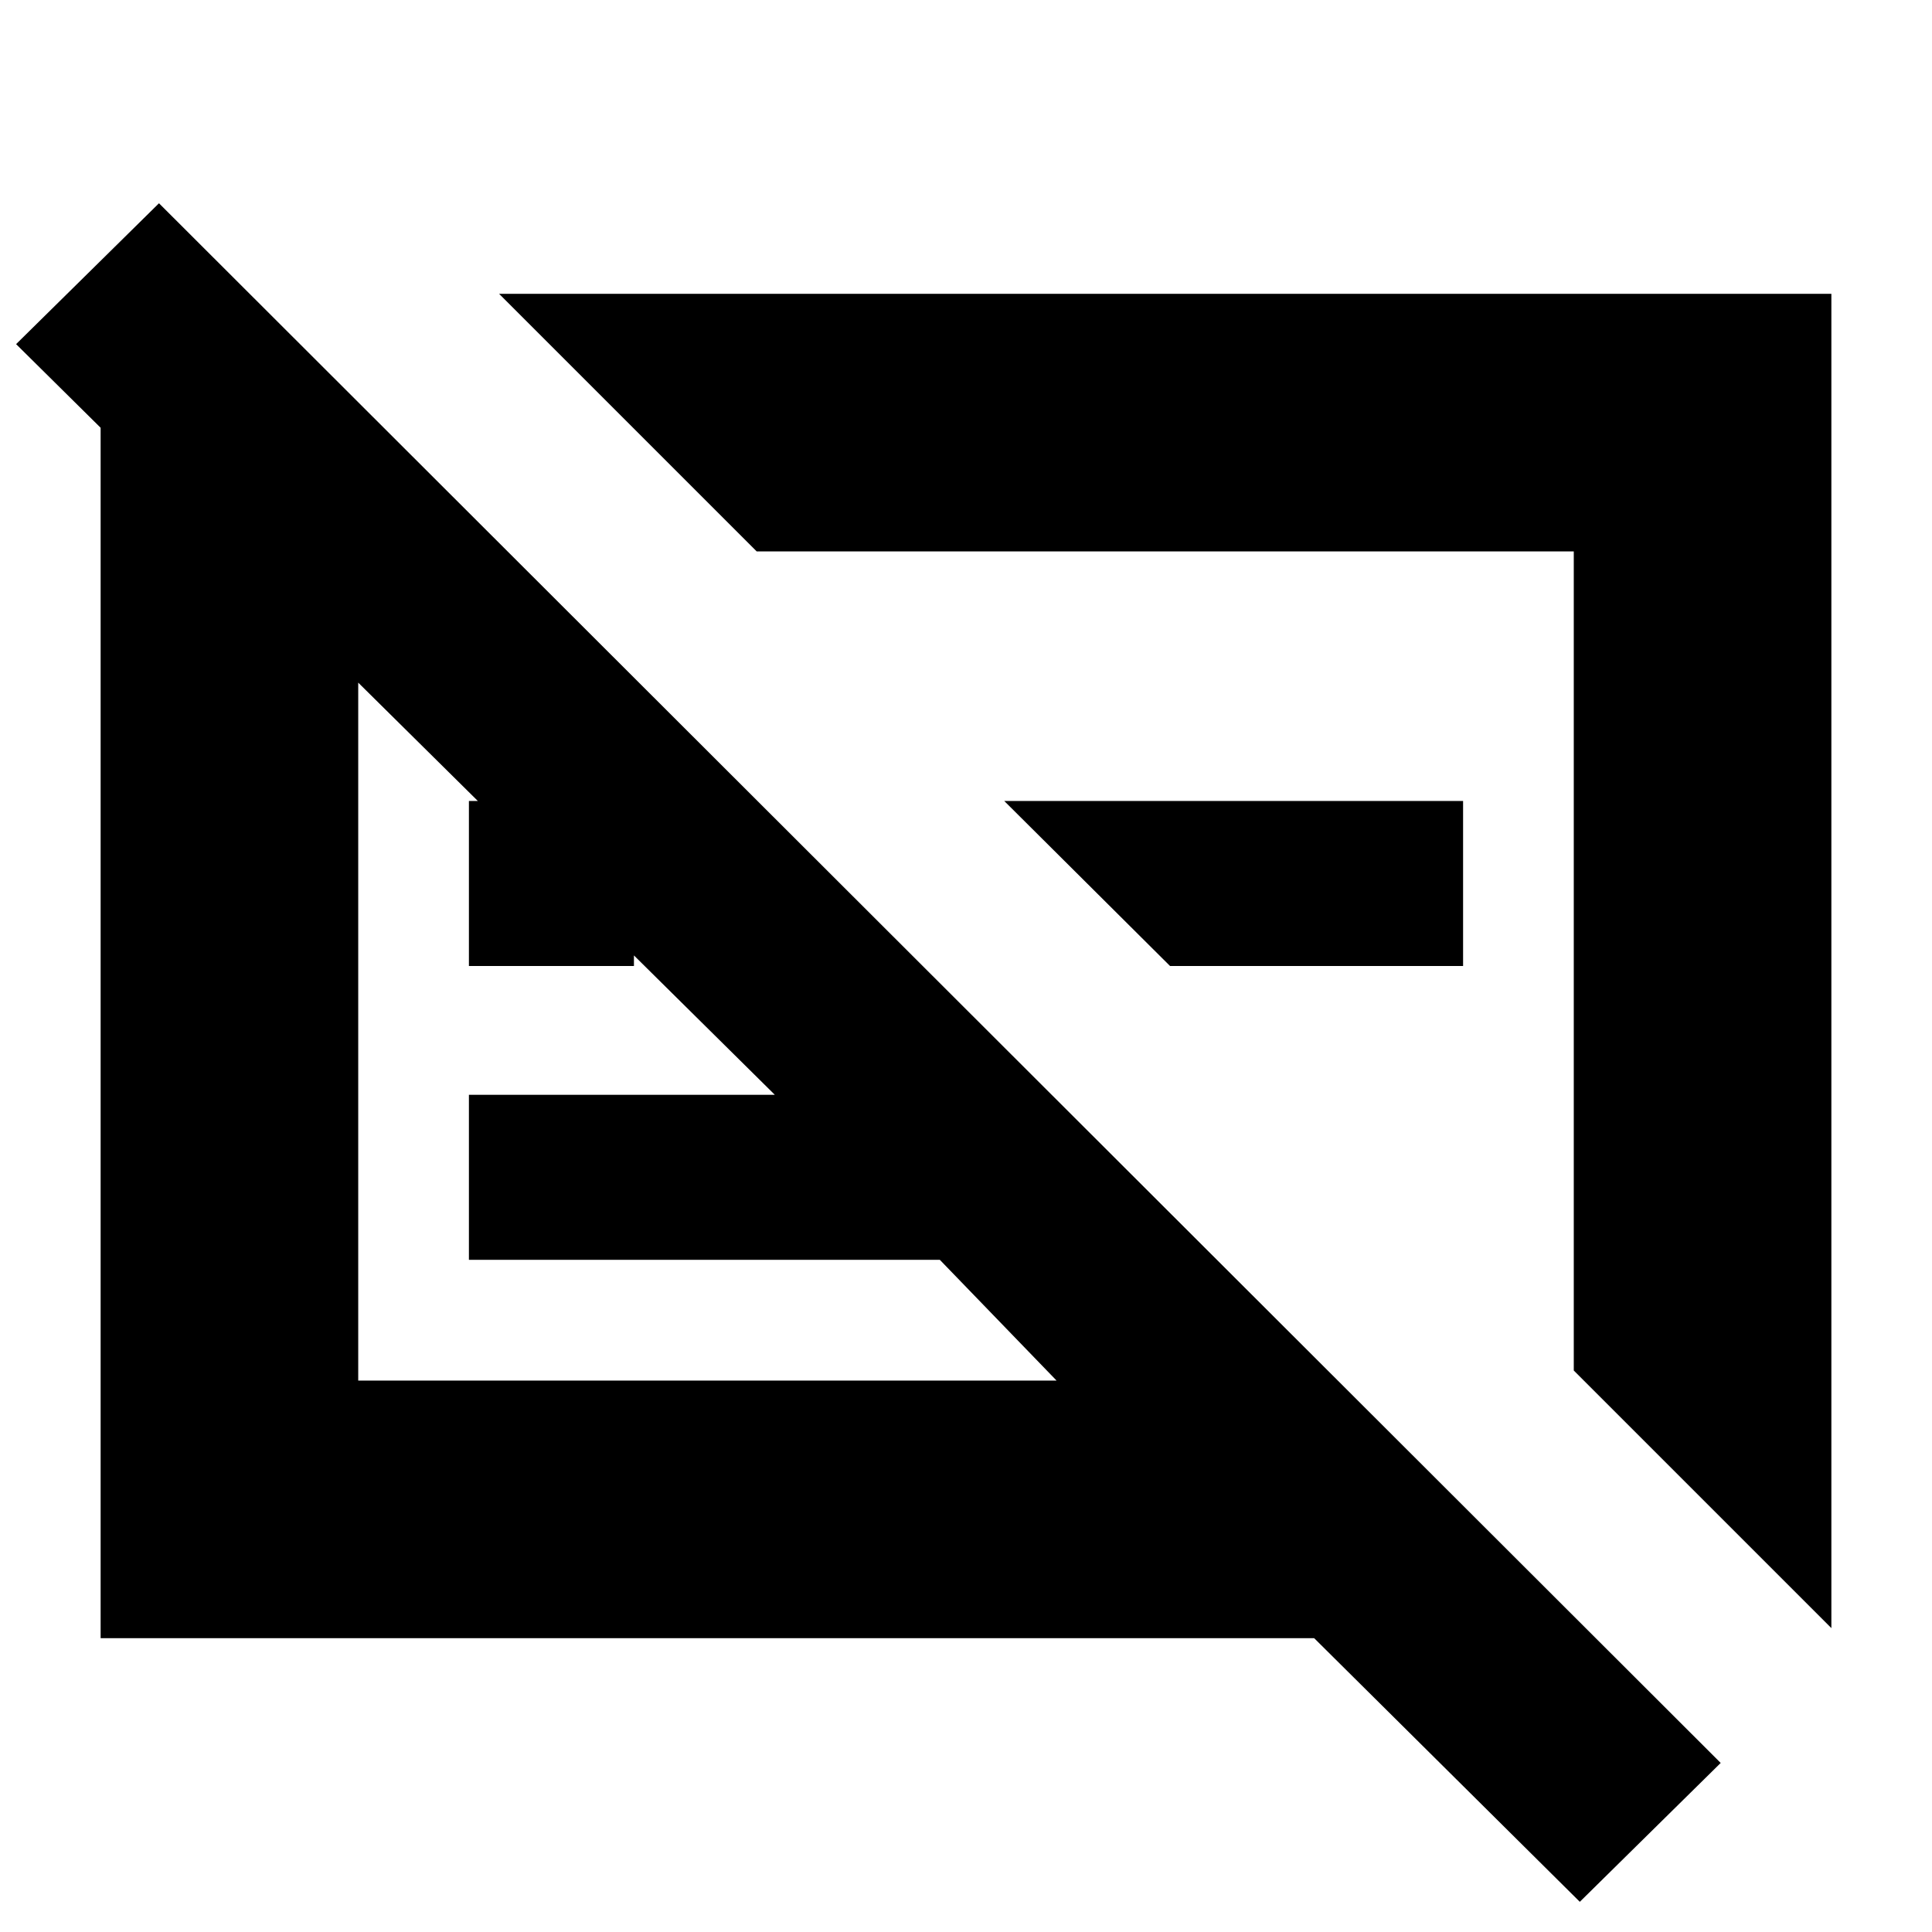 <svg xmlns="http://www.w3.org/2000/svg" height="20" viewBox="0 -960 960 960" width="20"><path d="M50-146v-654h88l120 120h-80v406h347l-58-60H233v-82h152L8-789l71-70L855-84l-70 69-132-131H50Zm732-133v-407H376L248-814h662v663L782-279ZM581.39-480 499-562h228v82H581.39ZM233-480v-82h82v82h-82Zm332-17Zm-208 66Z"/></svg>